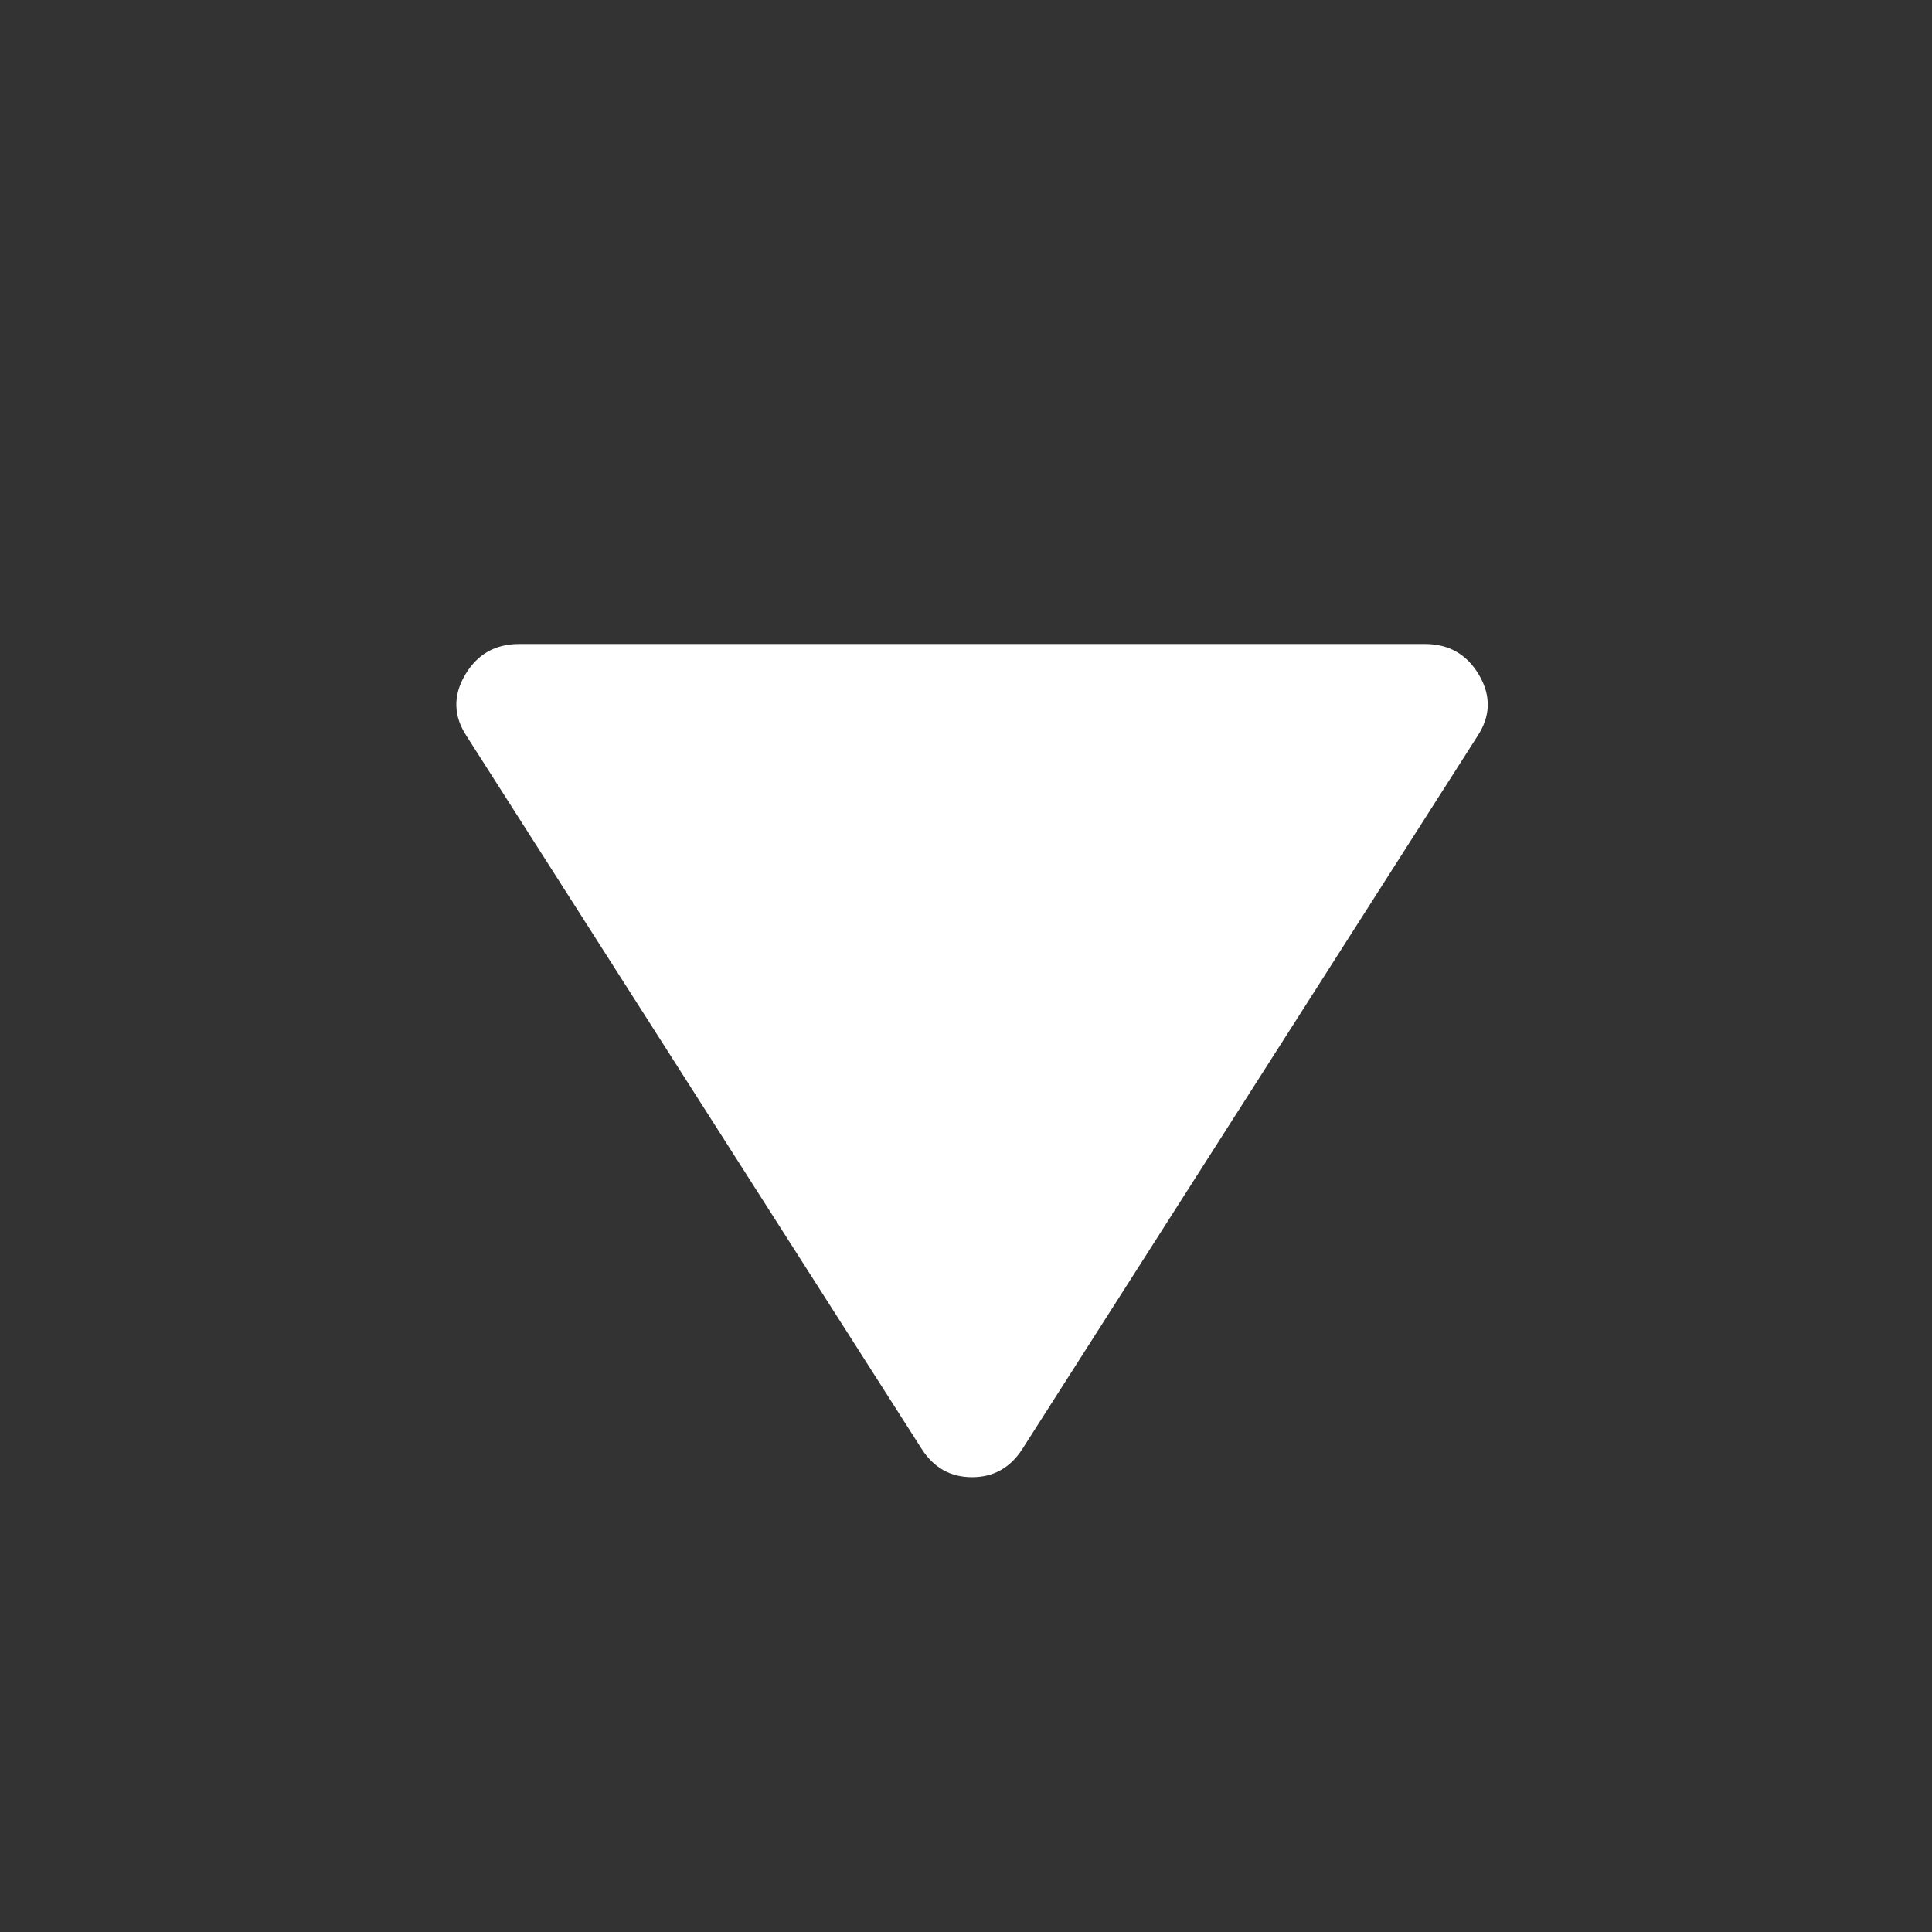 <svg width="36" height="36" viewBox="0 0 36 36" fill="none" xmlns="http://www.w3.org/2000/svg">
<rect x="0" y="0" width="36" height="36" fill="#333333" stroke="none"/>
<path d="M8.7 13.725C8.45 13.35 8.438 12.969 8.663 12.581C8.888 12.194 9.225 12 9.675 12L26.55 12C27 12 27.337 12.194 27.562 12.581C27.788 12.969 27.775 13.35 27.525 13.725L19.05 27C18.825 27.35 18.512 27.525 18.113 27.525C17.712 27.525 17.4 27.35 17.175 27L8.7 13.725Z" fill="white"/>
</svg>
